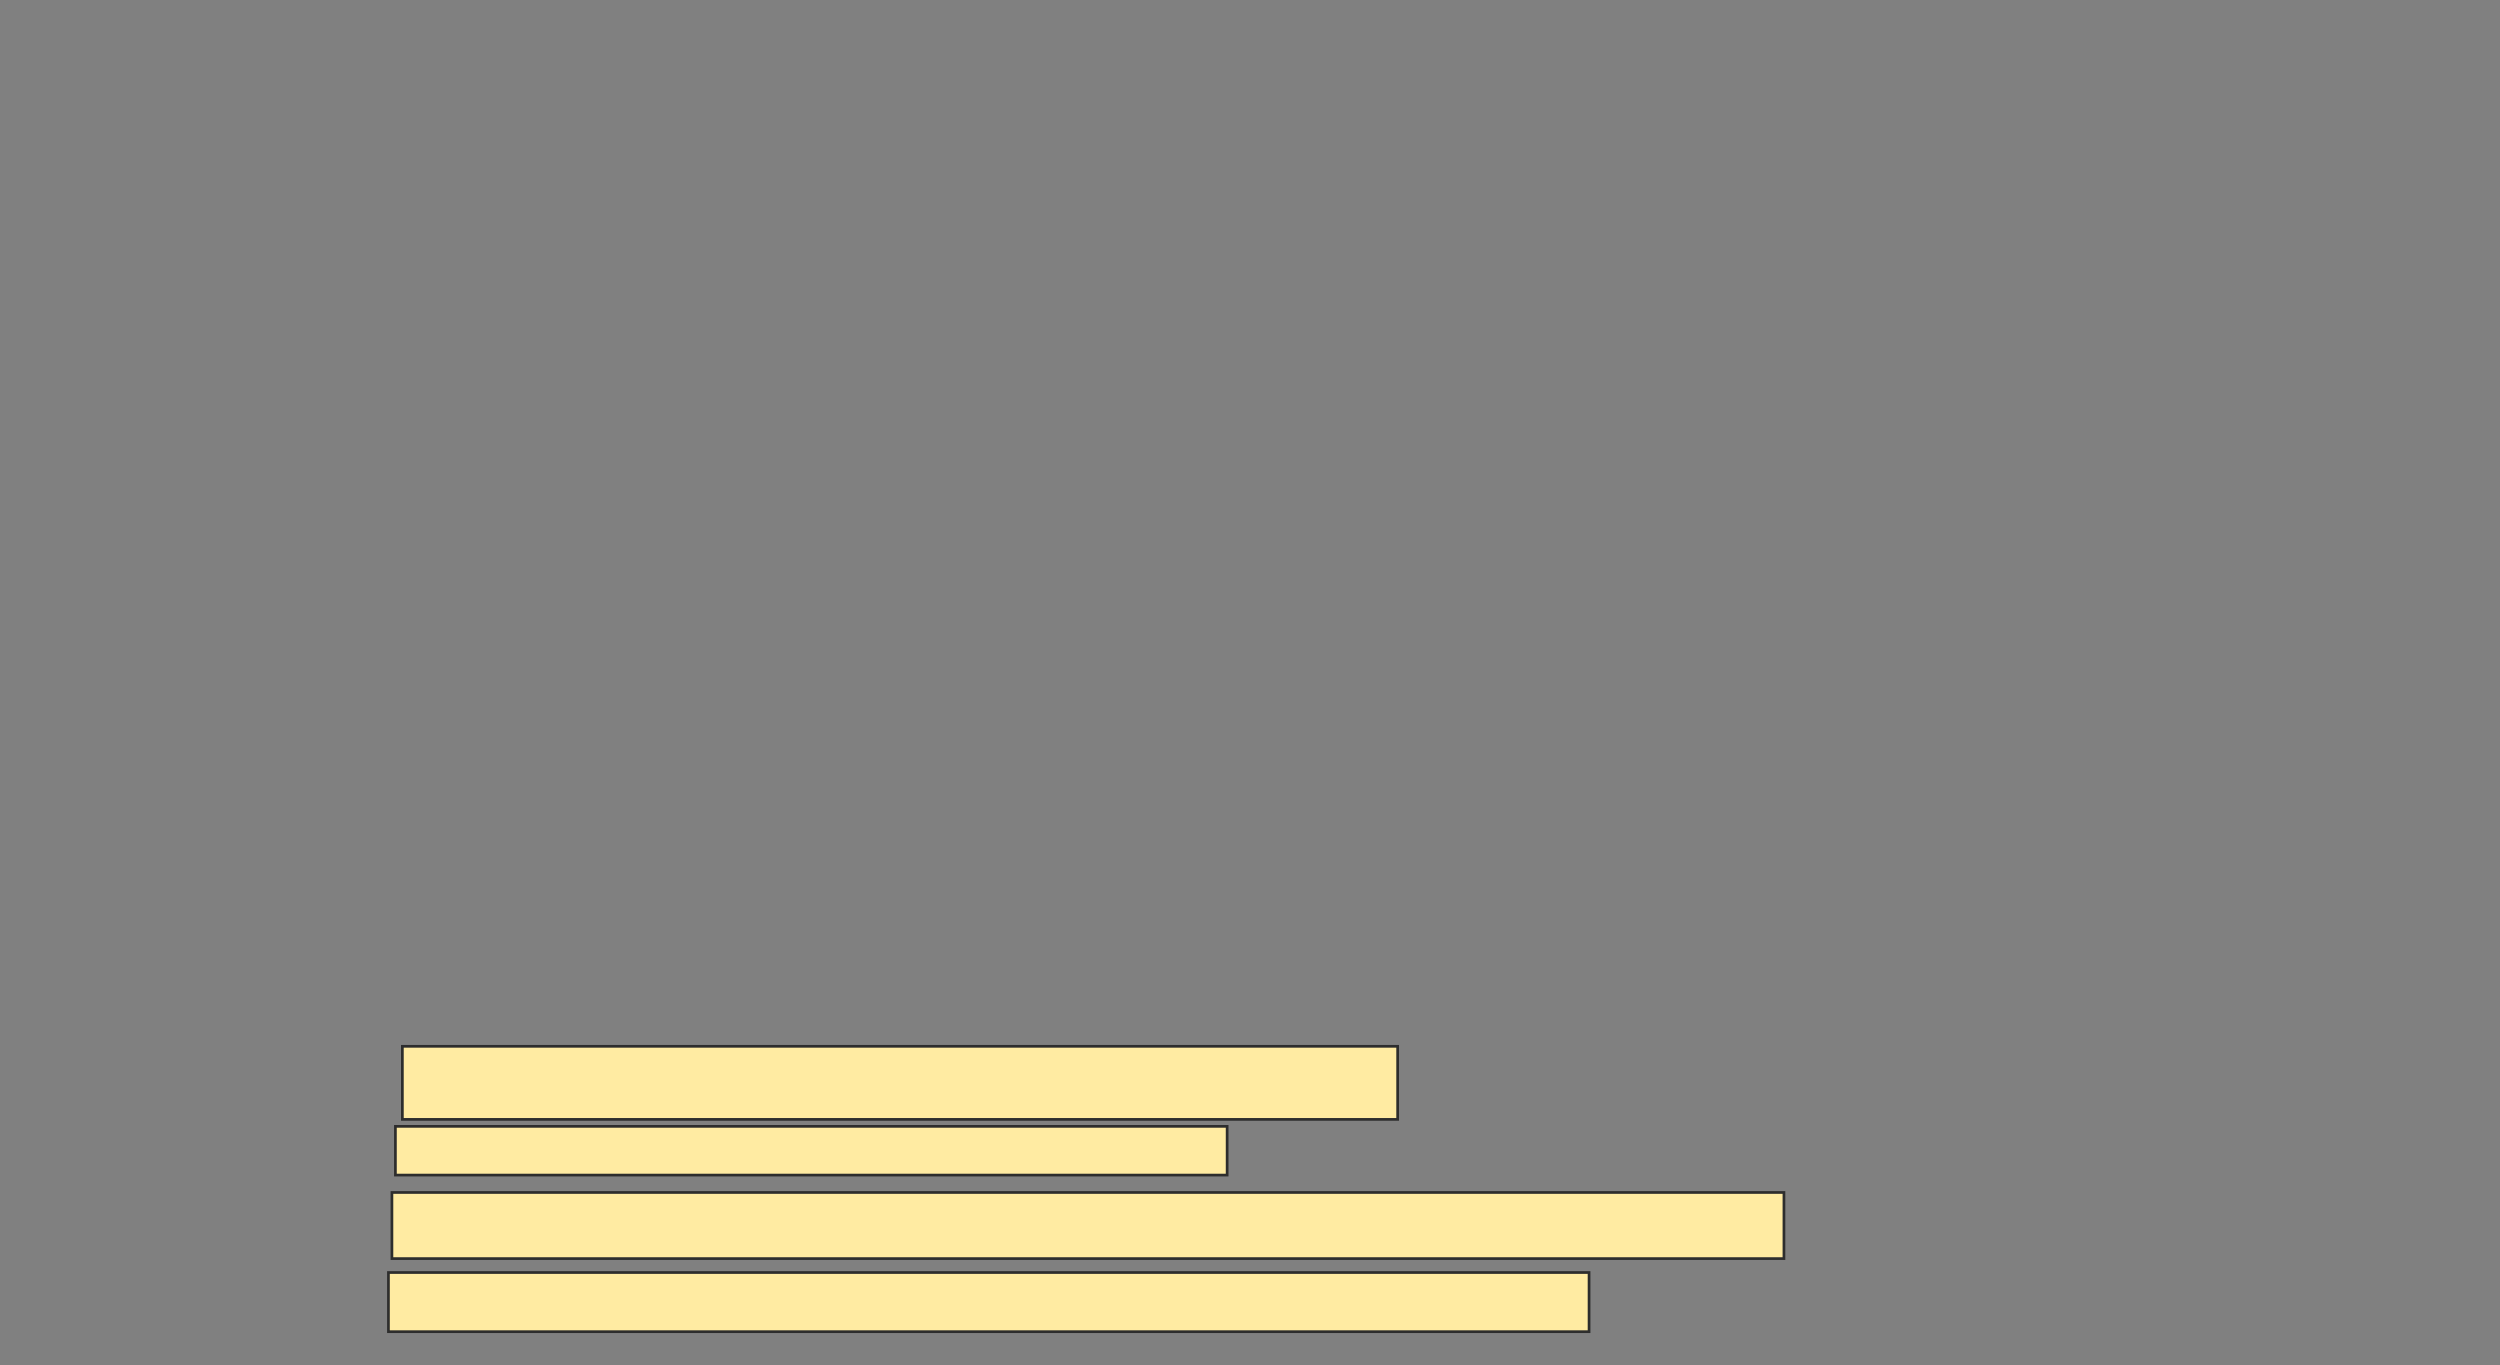 <svg height="503" width="921" xmlns="http://www.w3.org/2000/svg">
 <rect width="100%" height="100%" fill="#808080" stroke="none"/>
 <!-- Created with Image Occlusion Enhanced -->
 <g>
  <title>Labels</title>
 </g>
 <g>
  <title>Masks</title>
  <rect fill="#FFEBA2" height="26.923" id="9c014c52ea1f4e5eaf0d547d307a6524-ao-1" stroke="#2D2D2D" width="366.667" x="148.231" y="385.462"/>
  <rect fill="#FFEBA2" height="17.949" id="9c014c52ea1f4e5eaf0d547d307a6524-ao-2" stroke="#2D2D2D" width="306.41" x="145.667" y="414.949"/>
  <rect fill="#FFEBA2" height="24.359" id="9c014c52ea1f4e5eaf0d547d307a6524-ao-3" stroke="#2D2D2D" width="512.821" x="144.385" y="439.308">
   <animate attributeName="opacity" begin="indefinite" dur="0.2" fill="freeze" to="1"/>
  </rect>
  <rect fill="#FFEBA2" height="21.795" id="9c014c52ea1f4e5eaf0d547d307a6524-ao-4" stroke="#2D2D2D" width="442.308" x="143.103" y="468.795">
   <animate attributeName="opacity" begin="indefinite" dur="0.2" fill="freeze" to="1"/>
  </rect>
 </g>
</svg>